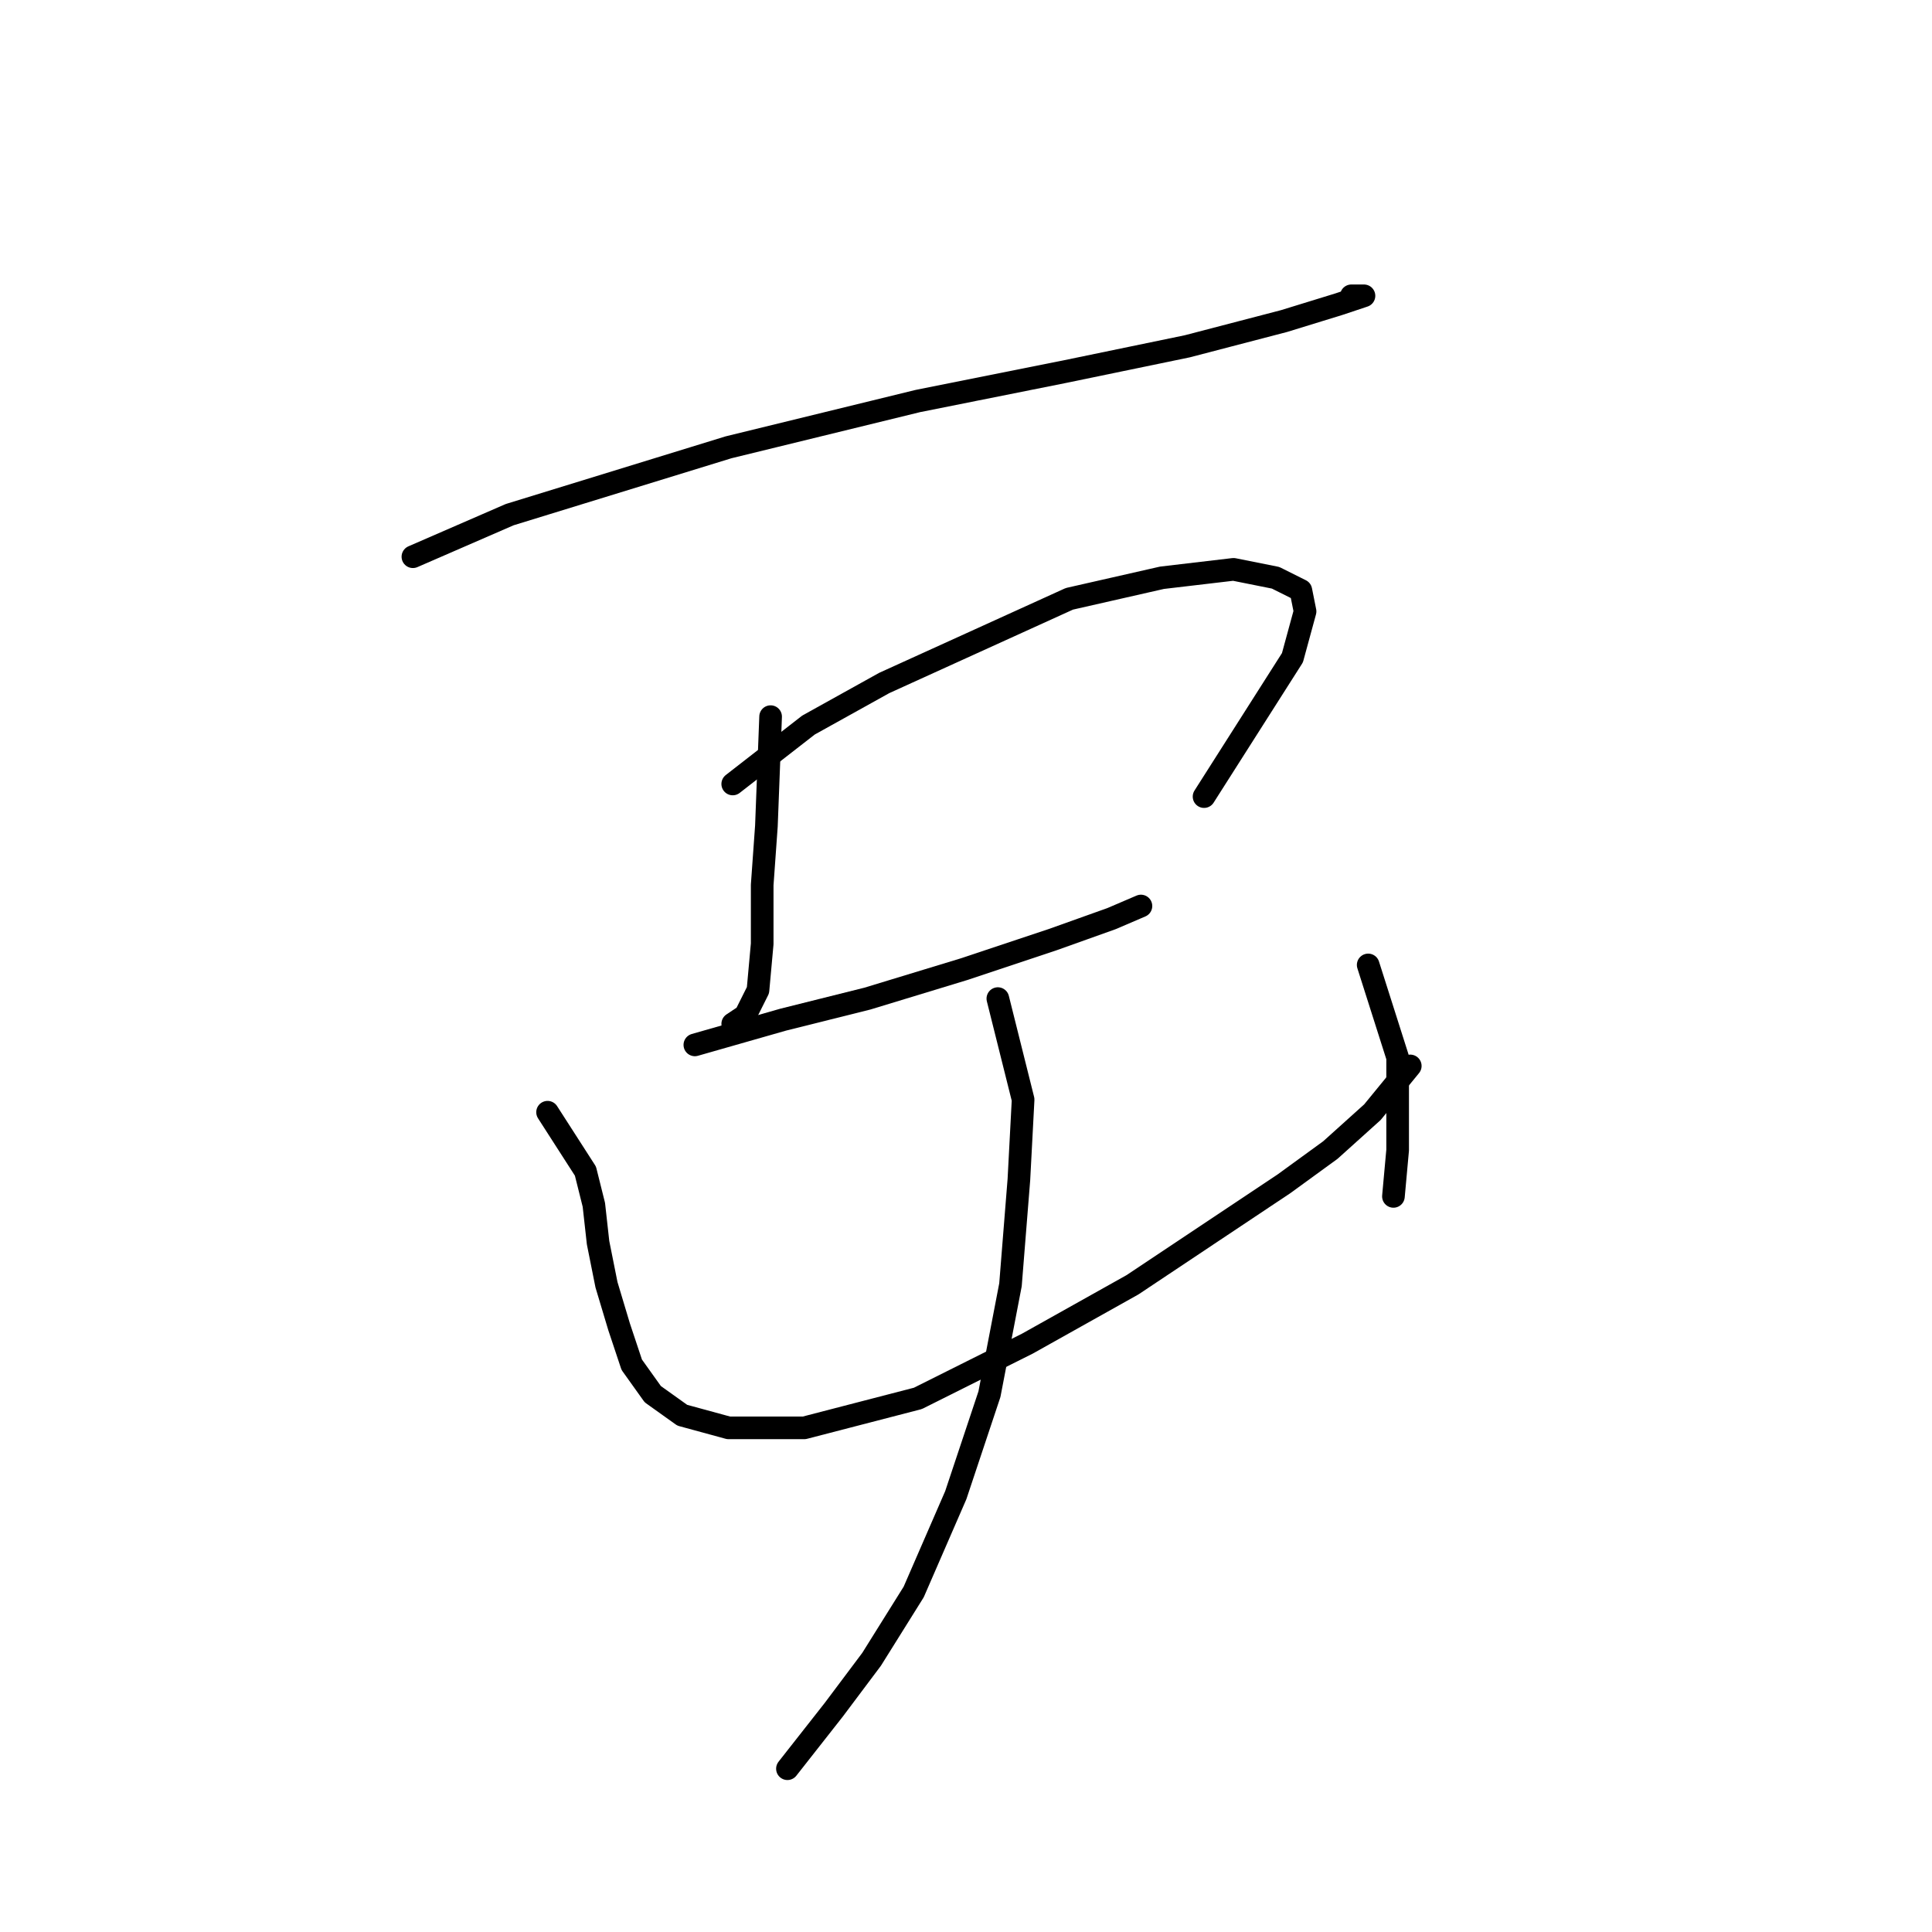 <?xml version="1.0" standalone="no"?>
    <svg width="256" height="256" xmlns="http://www.w3.org/2000/svg" version="1.1">
    <polyline stroke="black" stroke-width="3" stroke-linecap="round" fill="transparent" stroke-linejoin="round" points="54.712 73.769 67.537 68.193 96.533 59.271 121.626 53.137 141.143 49.234 157.314 45.888 170.139 42.543 177.388 40.312 180.734 39.197 179.061 39.197 179.061 39.197 " />
        <polyline stroke="black" stroke-width="3" stroke-linecap="round" fill="transparent" stroke-linejoin="round" points="102.11 94.959 101.552 109.457 100.994 117.264 100.994 125.071 100.437 131.204 98.764 134.55 97.091 135.665 97.091 135.665 " />
        <polyline stroke="black" stroke-width="3" stroke-linecap="round" fill="transparent" stroke-linejoin="round" points="97.091 103.881 107.128 96.074 117.165 90.498 129.433 84.922 141.701 79.346 153.968 76.558 163.448 75.442 169.024 76.558 172.37 78.23 172.927 81.018 171.255 87.152 159.544 105.554 159.544 105.554 " />
        <polyline stroke="black" stroke-width="3" stroke-linecap="round" fill="transparent" stroke-linejoin="round" points="92.072 138.453 103.782 135.108 114.935 132.32 127.76 128.416 139.47 124.513 147.277 121.725 151.18 120.052 151.18 120.052 " />
        <polyline stroke="black" stroke-width="3" stroke-linecap="round" fill="transparent" stroke-linejoin="round" points="72.556 147.375 77.574 155.182 78.689 159.643 79.247 164.662 80.362 170.238 82.035 175.814 83.708 180.833 86.496 184.736 90.4 187.524 96.533 189.197 106.57 189.197 121.626 185.294 136.124 178.044 150.065 170.238 161.775 162.431 170.139 156.855 176.273 152.394 181.849 147.375 186.868 141.242 186.868 141.242 " />
        <polyline stroke="black" stroke-width="3" stroke-linecap="round" fill="transparent" stroke-linejoin="round" points="181.292 127.859 185.195 140.126 185.195 146.26 185.195 152.394 184.637 158.528 184.637 158.528 " />
        <polyline stroke="black" stroke-width="3" stroke-linecap="round" fill="transparent" stroke-linejoin="round" points="132.221 132.32 135.567 145.702 135.009 156.297 133.894 170.238 131.106 184.736 126.645 198.119 121.069 210.944 115.492 219.866 110.474 226.557 104.34 234.364 104.34 234.364 " />
        </svg>